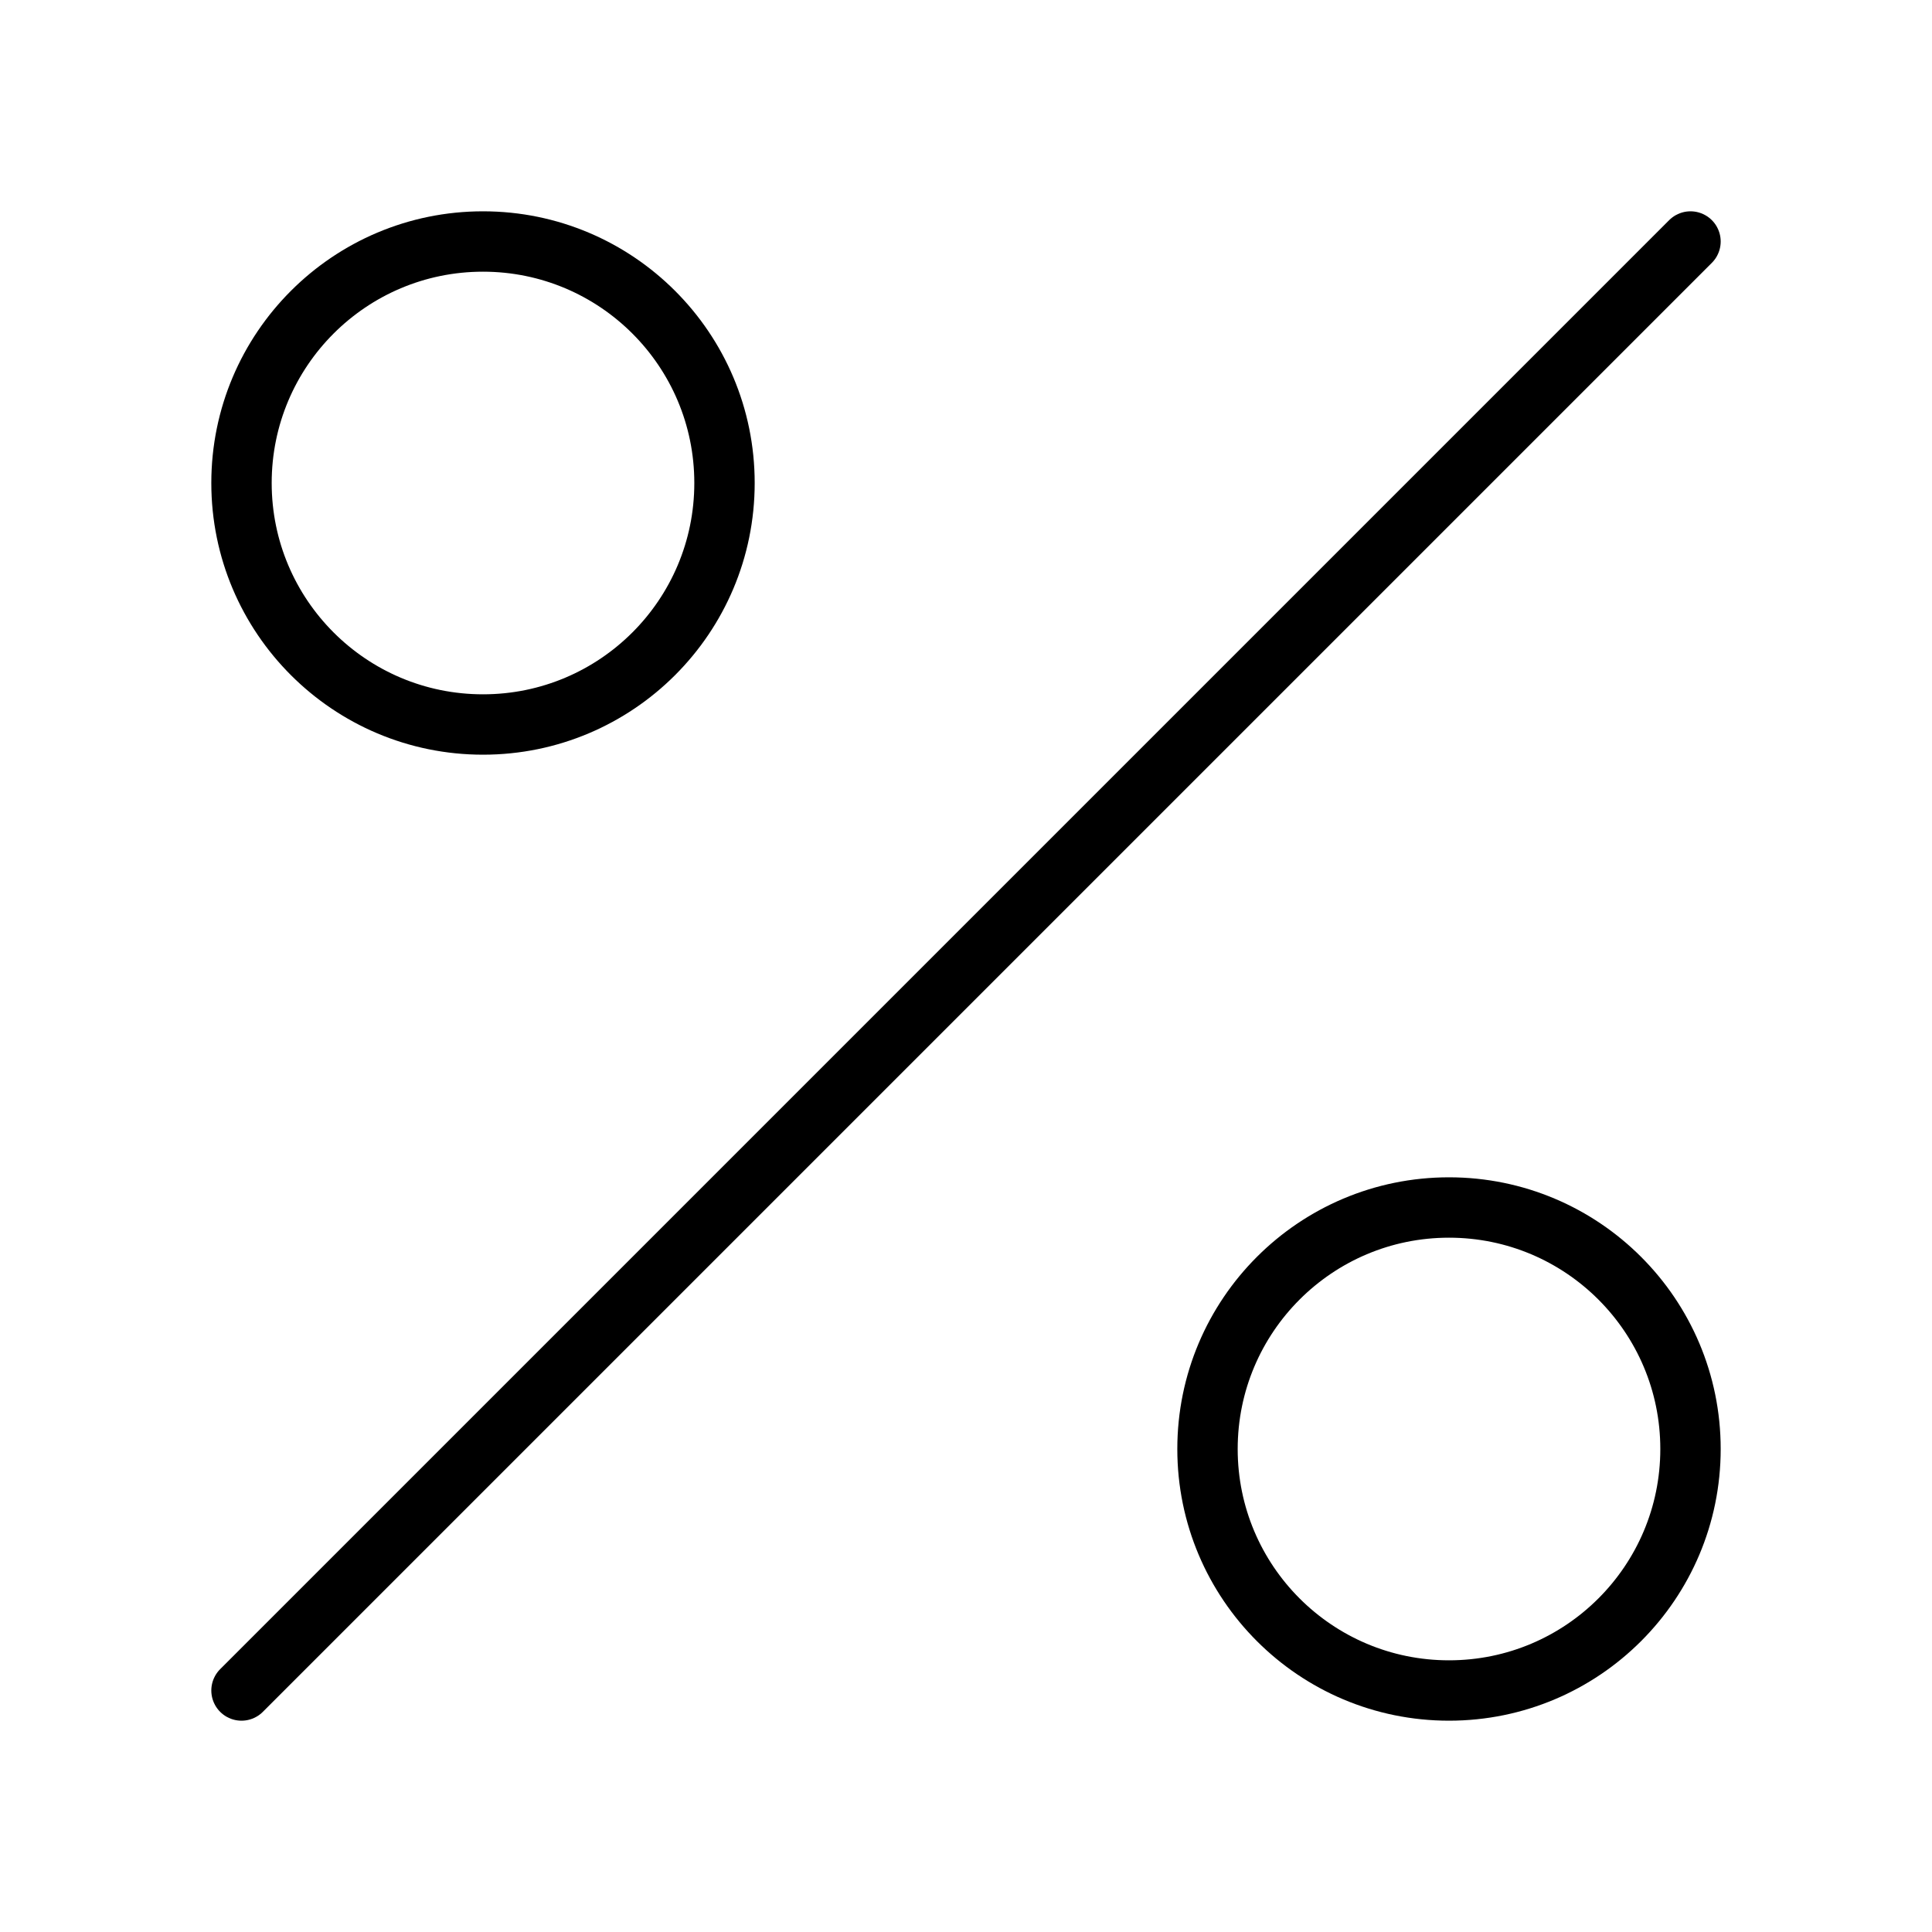 <svg xmlns="http://www.w3.org/2000/svg" width="64" height="64" viewBox="0 0 64 64">
  <title>percent</title>
  <circle cx="16" cy="16" r="8" fill="none" stroke="#000" stroke-linecap="round" stroke-linejoin="round" stroke-width="2"/>
  <circle cx="48" cy="48" r="8" fill="none" stroke="#000" stroke-linecap="round" stroke-linejoin="round" stroke-width="2"/>
  <line x1="8" y1="56" x2="56" y2="8" fill="none" stroke="#000" stroke-linecap="round" stroke-linejoin="round" stroke-width="2"/>
</svg>
